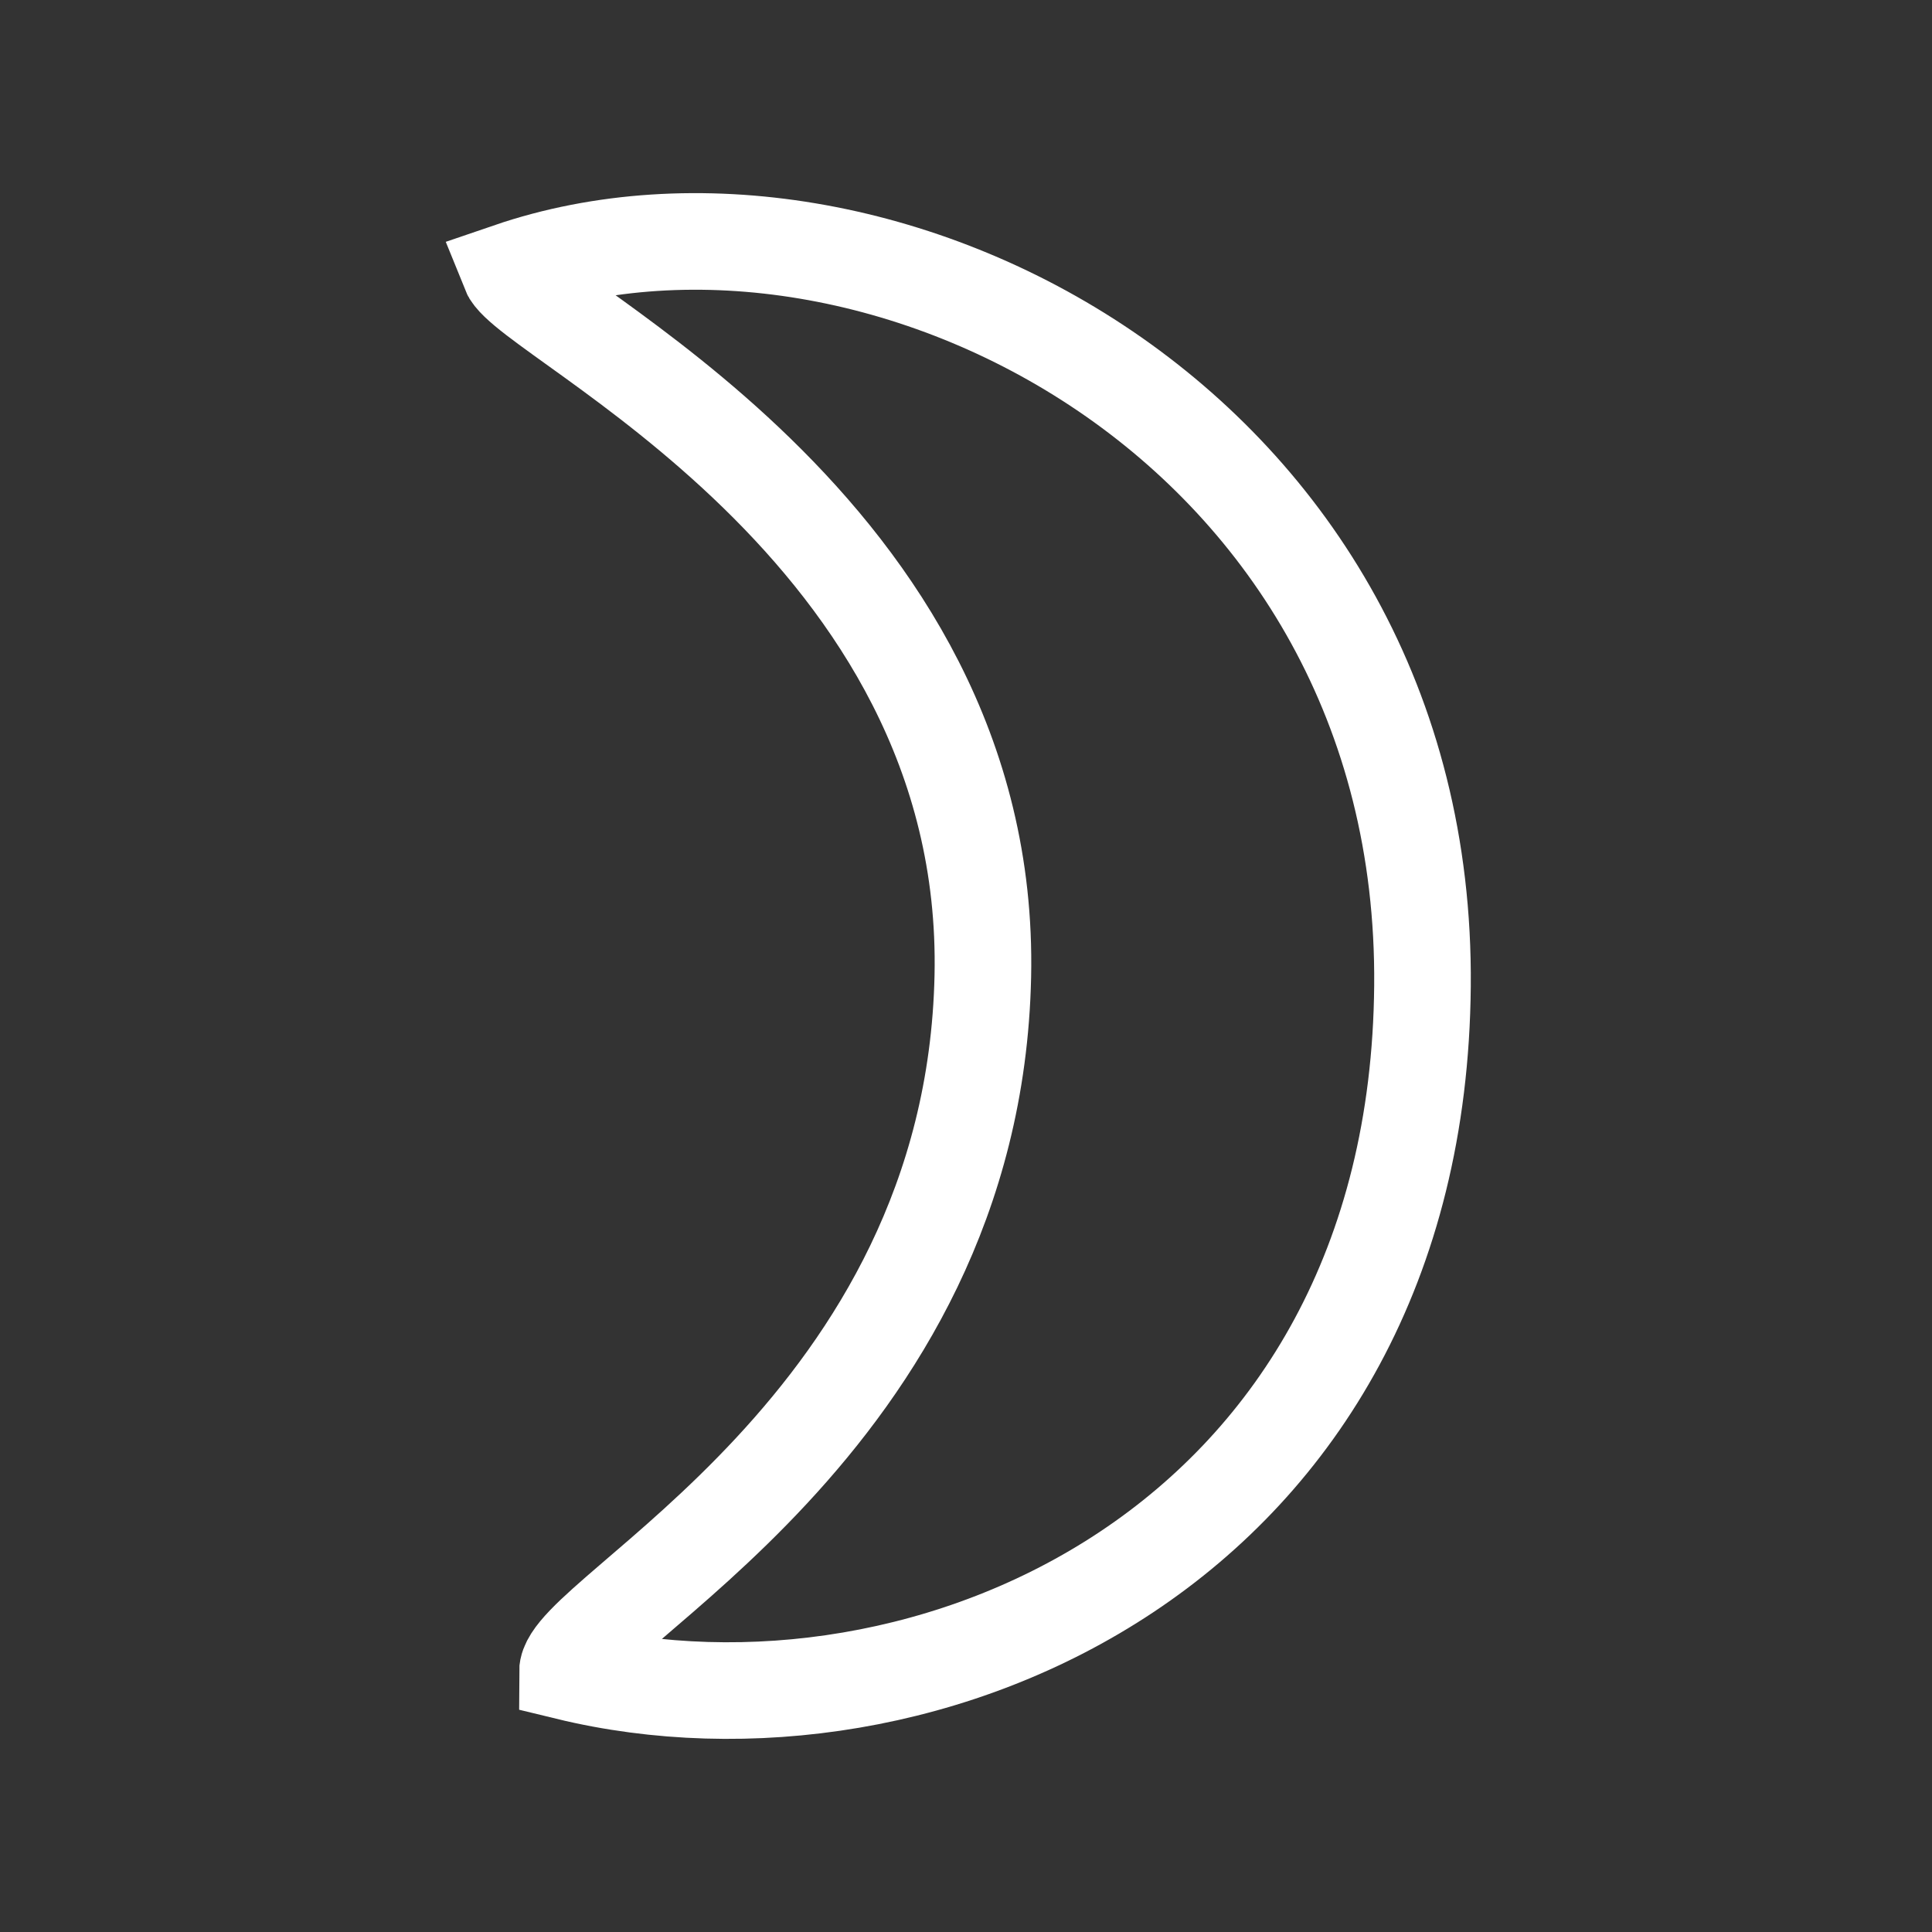 <?xml version="1.0" encoding="UTF-8"?>
<svg width="200" height="200" xmlns="http://www.w3.org/2000/svg">
  <rect width="100%" height="100%" fill="#333333" stroke="none"/>
  <path d="m52.742,28.062c38,-13 95.015,15.98 94.513,74c-0.503,58.02 -51.513,80 -88.513,71c0,-6 42,-25.497 43,-72c1,-46.503 -47,-68 -49,-73z" stroke-width="10" stroke="#FFF" fill="none"/>
</svg>